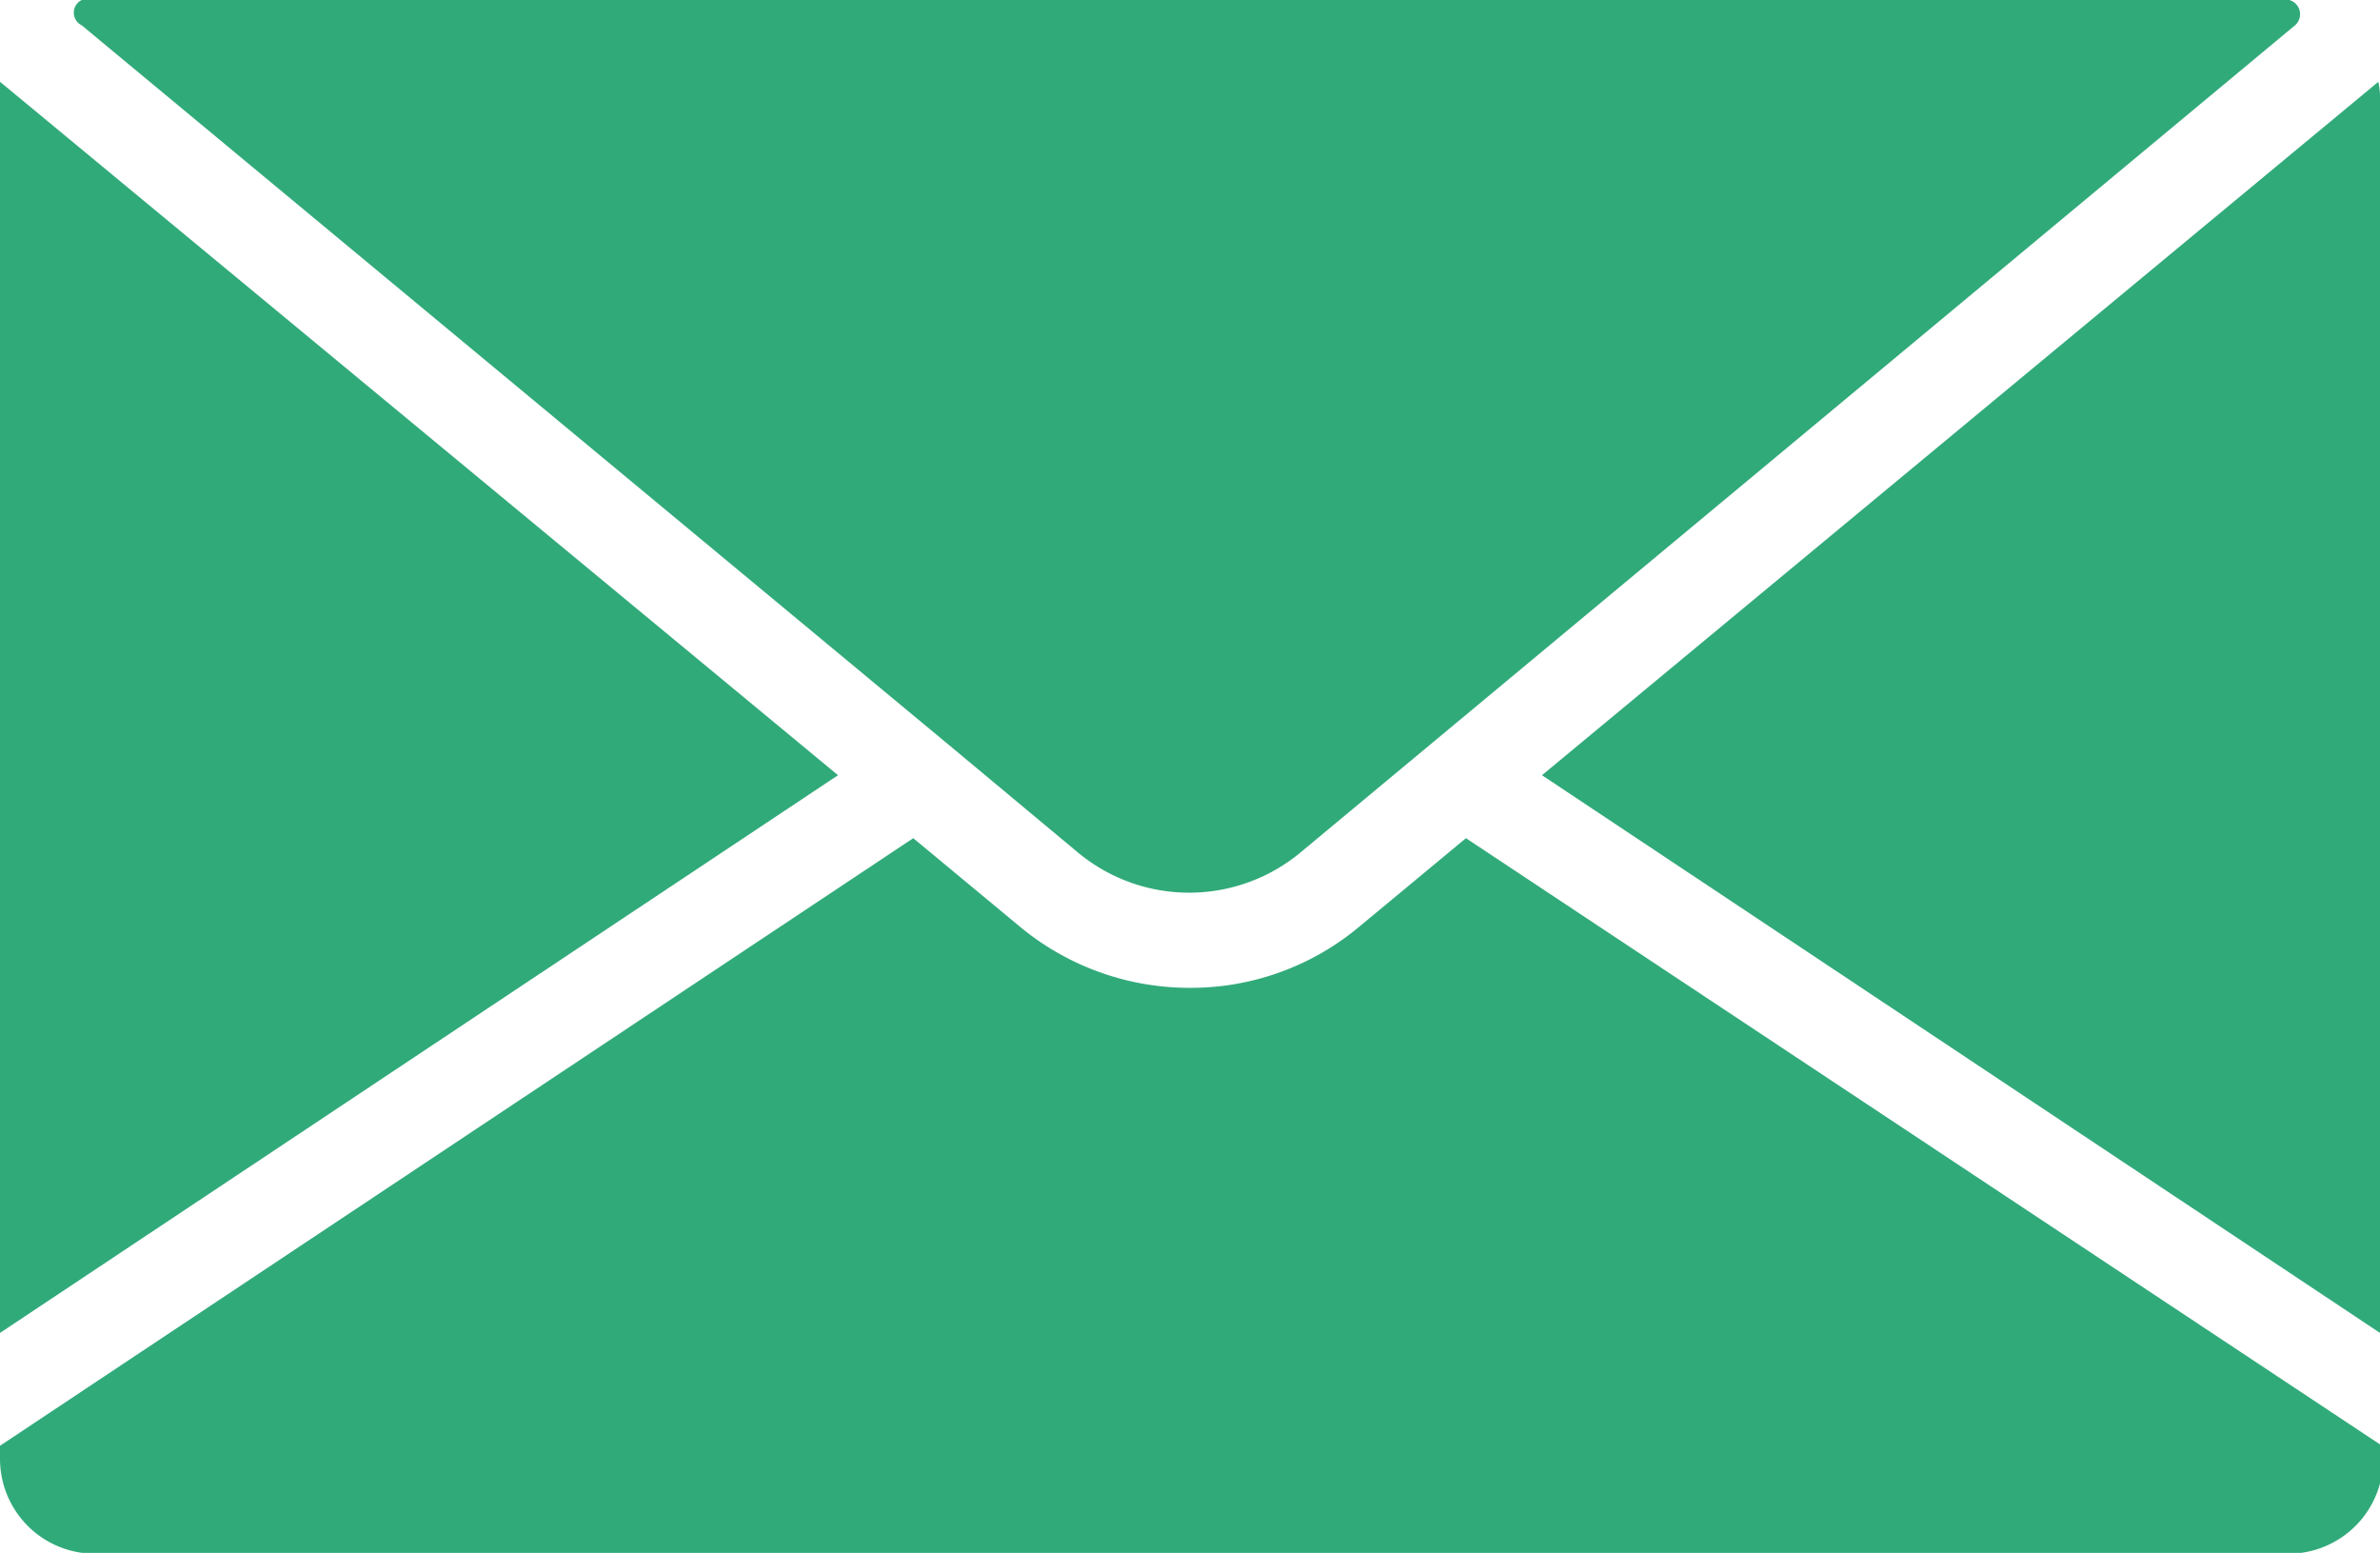 <svg xmlns="http://www.w3.org/2000/svg" viewBox="0 0 29.11 18.99"><defs><style>.cls-1{fill:#31aa7a;}</style></defs><g id="Layer_2" data-name="Layer 2"><g id="Ñëîé_1" data-name="Ñëîé 1"><path class="cls-1" d="M29.09,1,18.86,9.48,29.11,16.3V1.15A1.23,1.23,0,0,0,29.09,1Z"/><path class="cls-1" d="M17.93,10.25l-1.29,1.07a3.21,3.21,0,0,1-2.09.76,3.25,3.25,0,0,1-2.09-.76l-1.29-1.07L0,17.68v.16A1.16,1.16,0,0,0,1.15,19H28a1.16,1.16,0,0,0,1.15-1.15v-.16Z"/><path class="cls-1" d="M28,0H1.15A.17.17,0,0,0,1,.31L11.57,9.08h0l1.62,1.35a2.13,2.13,0,0,0,2.71,0L28.07.31A.18.18,0,0,0,28,0Z"/><path class="cls-1" d="M0,1a1.23,1.23,0,0,0,0,.19V16.3L10.25,9.48Z"/></g></g></svg>